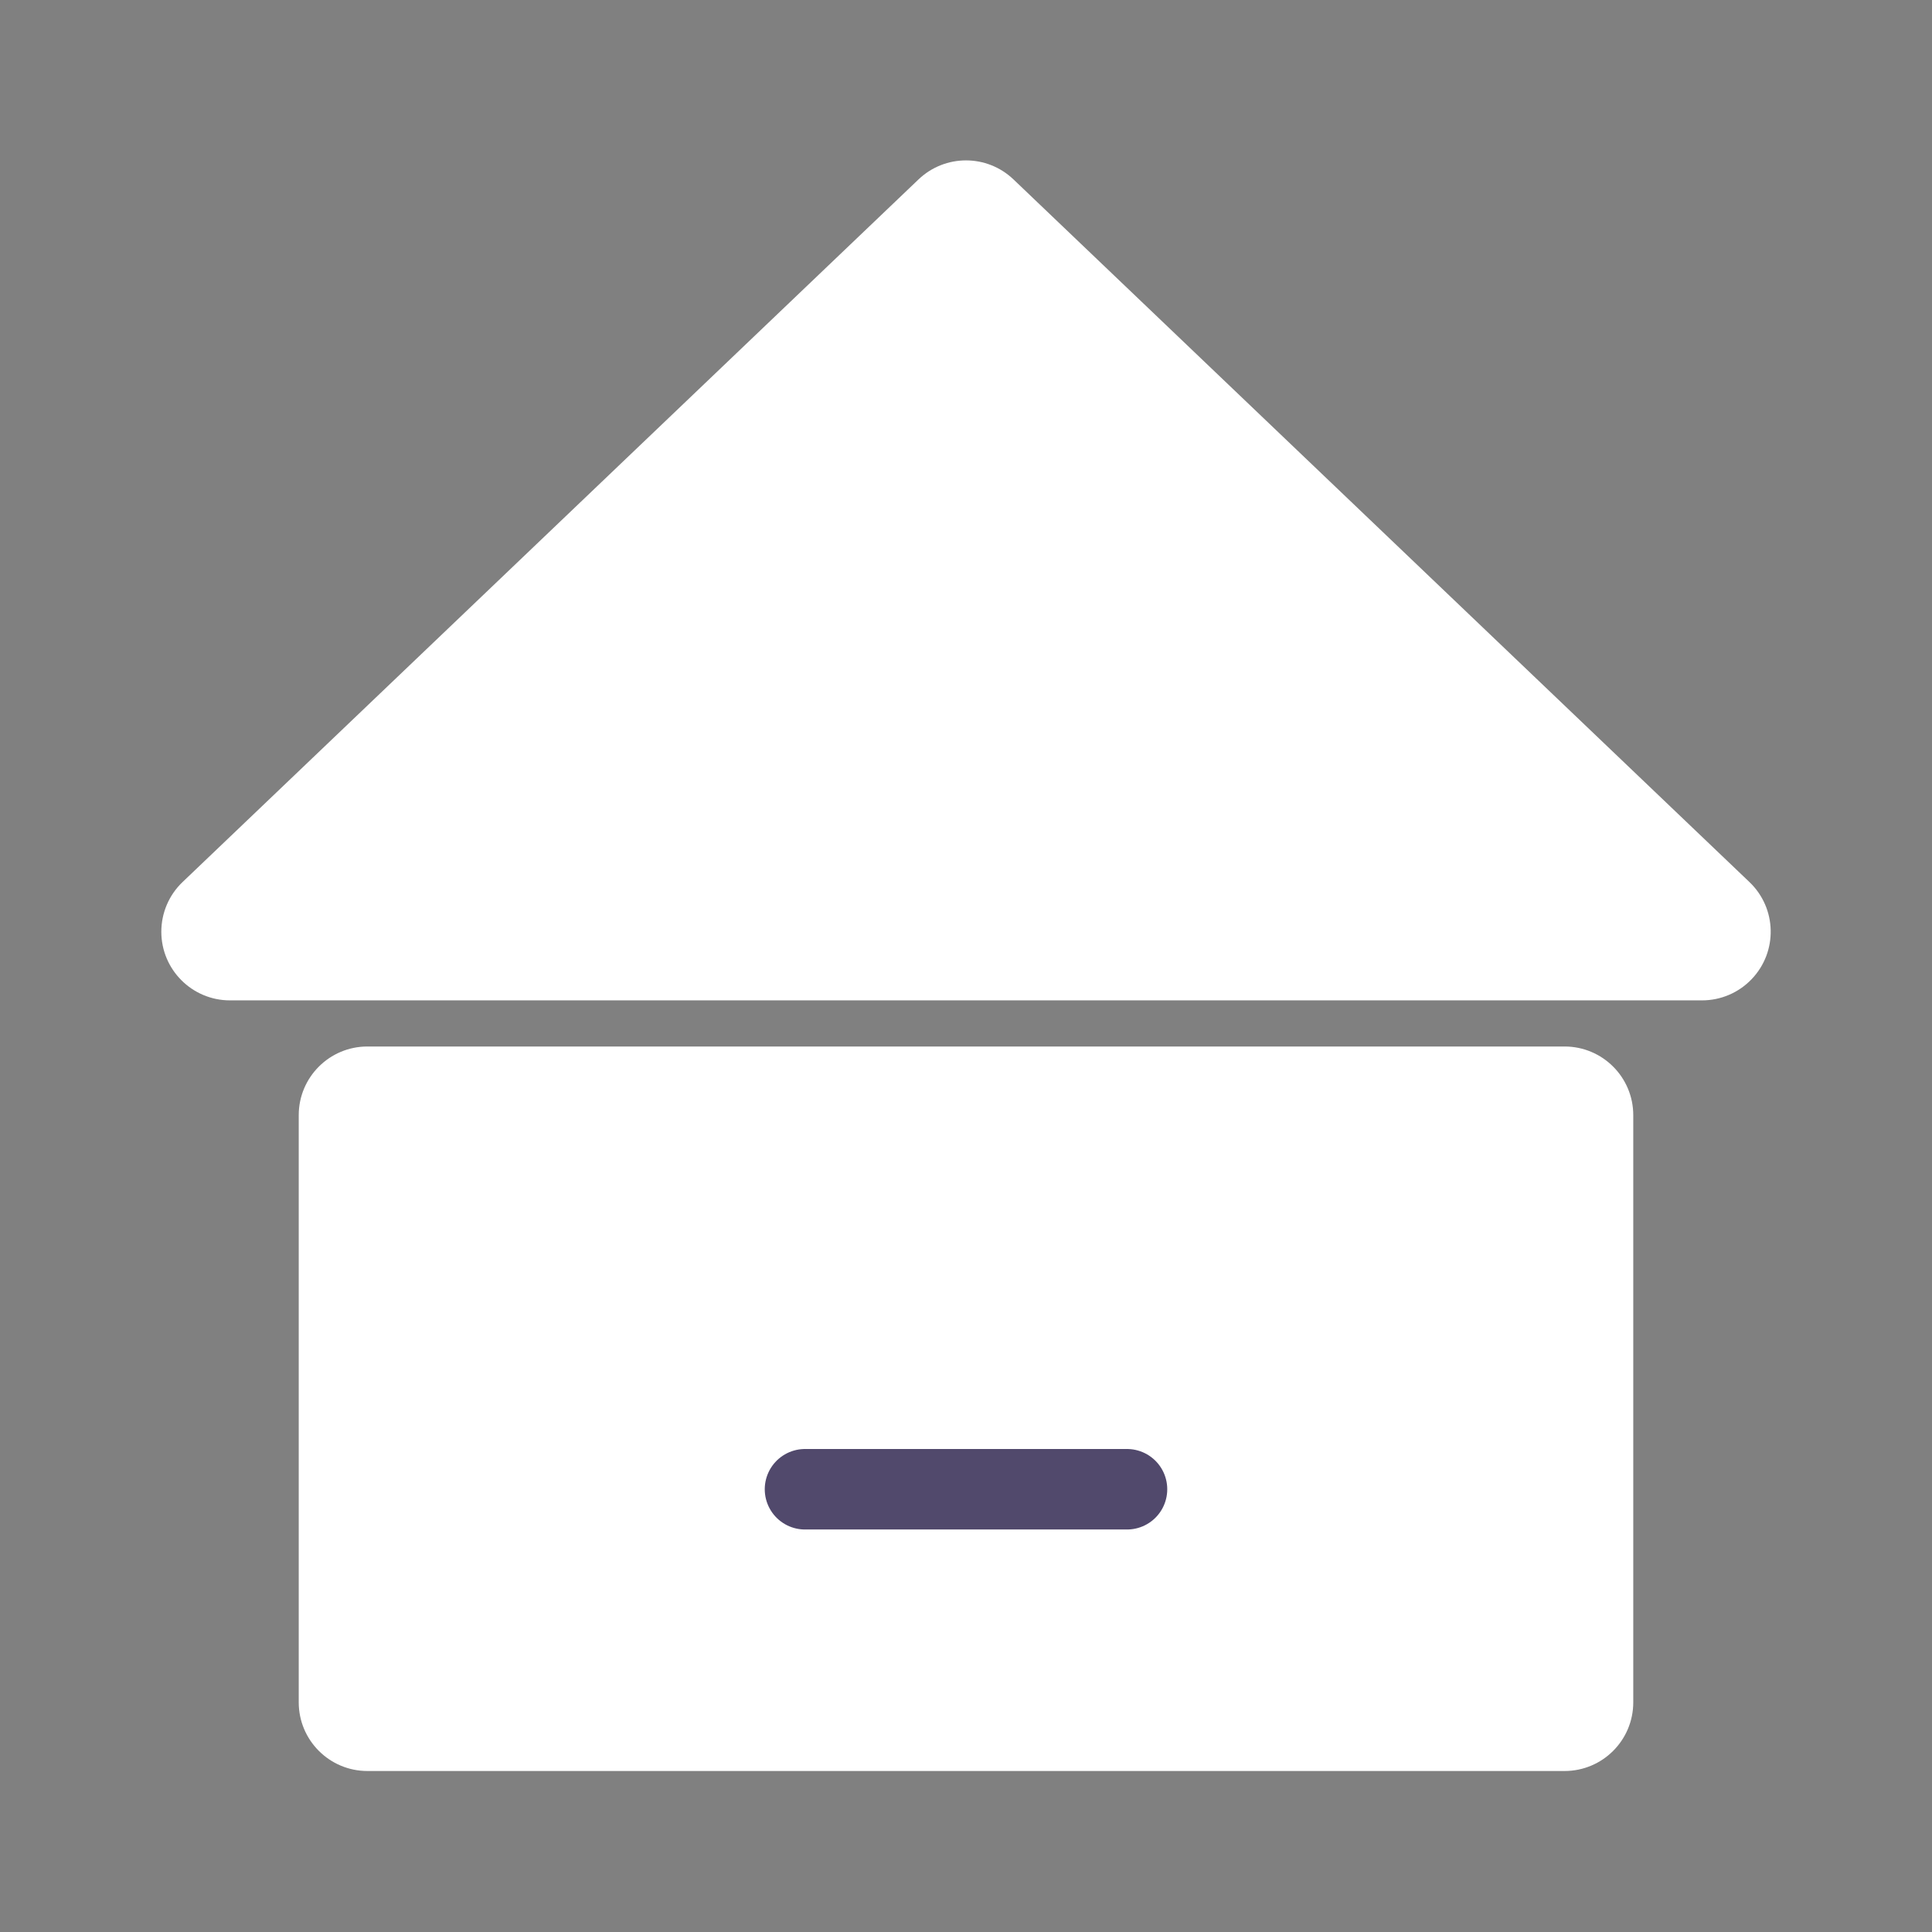 <?xml version="1.0" encoding="UTF-8"?>
<svg width="24px" height="24px" viewBox="0 0 24 24" version="1.1" xmlns="http://www.w3.org/2000/svg" xmlns:xlink="http://www.w3.org/1999/xlink">
    <rect x="0" y="0" width="24" height="24" fill="#808080" stroke="none"/>
    <!-- Generator: Sketch 53.2 (72643) - https://sketchapp.com -->
    <title>ic_home</title>
    <desc>Created with Sketch.</desc>
    <g id="web-assets" stroke="none" stroke-width="1" fill="none" fill-rule="evenodd">
        <g id="Group-5-Copy" transform="translate(2, 1)">
            <g id="Group-3">
                <path d="M2.564,12 L17.436,12 C17.907,12 18.289,12.382 18.289,12.853 L18.289,20.147 C18.289,20.618 17.907,21 17.436,21 L2.564,21 C2.093,21 1.711,20.618 1.711,20.147 L1.711,12.853 C1.711,12.382 2.093,12 2.564,12 Z M10.589,1.228 L19.732,9.957 C20.073,10.282 20.086,10.822 19.76,11.163 C19.599,11.332 19.376,11.427 19.143,11.427 L0.857,11.427 C0.386,11.427 0.004,11.045 0.004,10.574 C0.004,10.341 0.099,10.118 0.268,9.957 L9.411,1.228 C9.741,0.914 10.259,0.914 10.589,1.228 Z" id="Combined-Shape" fill="#FFFFFF"></path>
                <path d="M8,17.5 L12,17.5" id="Line-4" stroke="#51496C" stroke-linecap="round" stroke-linejoin="round"></path>
            </g>
        </g>
    </g>
</svg>